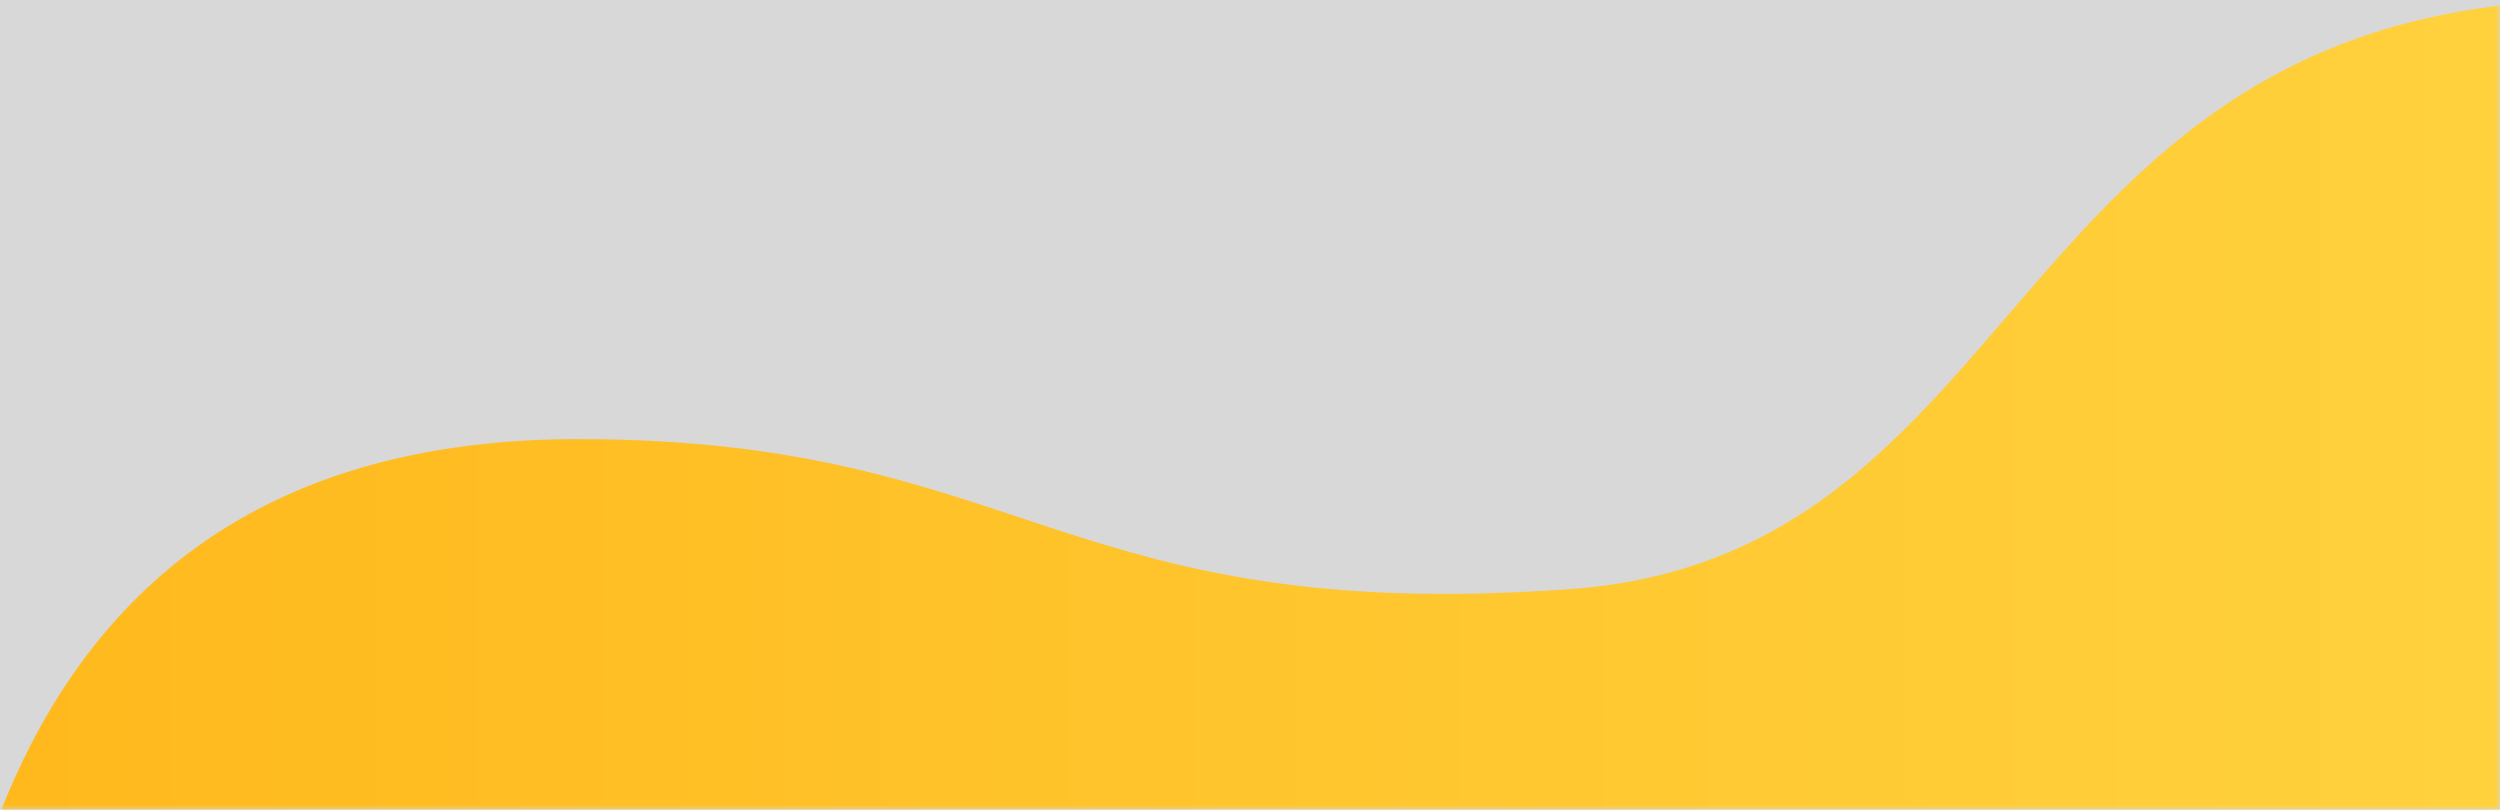 <?xml version="1.0" encoding="UTF-8"?>
<svg width="247px" height="80px" viewBox="0 0 247 80" version="1.1" xmlns="http://www.w3.org/2000/svg" xmlns:xlink="http://www.w3.org/1999/xlink">
    <!-- Generator: Sketch 60.1 (88133) - https://sketch.com -->
    <title>Mobile_discount_card_secondary_garnish_1</title>
    <desc>Created with Sketch.</desc>
    <defs>
        <rect id="path-1" x="0" y="0" width="249" height="80"></rect>
        <linearGradient x1="100%" y1="50%" x2="0%" y2="50%" id="linearGradient-3">
            <stop stop-color="#FFD947" offset="0%"></stop>
            <stop stop-color="#FFB91D" offset="100%"></stop>
        </linearGradient>
    </defs>
    <g id="精選類別-+-全站滿額" stroke="none" stroke-width="1" fill="none" fill-rule="evenodd">
        <g id="卡片那個背景" transform="translate(-942, -2032)">
            <g id="Group" transform="translate(120, 120)">
                <g id="Mobile_discount_card_secondary_garnish_1" transform="translate(820, 1912)">
                    <mask id="mask-2" fill="white">
                        <use xlink:href="#path-1"></use>
                    </mask>
                    <use id="#" fill="#D8D8D8" opacity="0" xlink:href="#path-1"></use>
                    <path d="M1,83.027 C10.312,56.599 29.687,43.384 59.126,43.384 C103.284,43.384 106.922,61.848 157.195,58.197 C207.468,54.546 198.909,-10.233 276.311,1.395 C319.744,7.92 331.832,21.577 311.197,63.217 C308.609,68.438 303.365,80.366 295.465,99 L1,90.329 L1,83.027 Z" id="Path-13" fill="url(#linearGradient-3)" mask="url(#mask-2)"></path>
                </g>
            </g>
        </g>
    </g>
</svg>